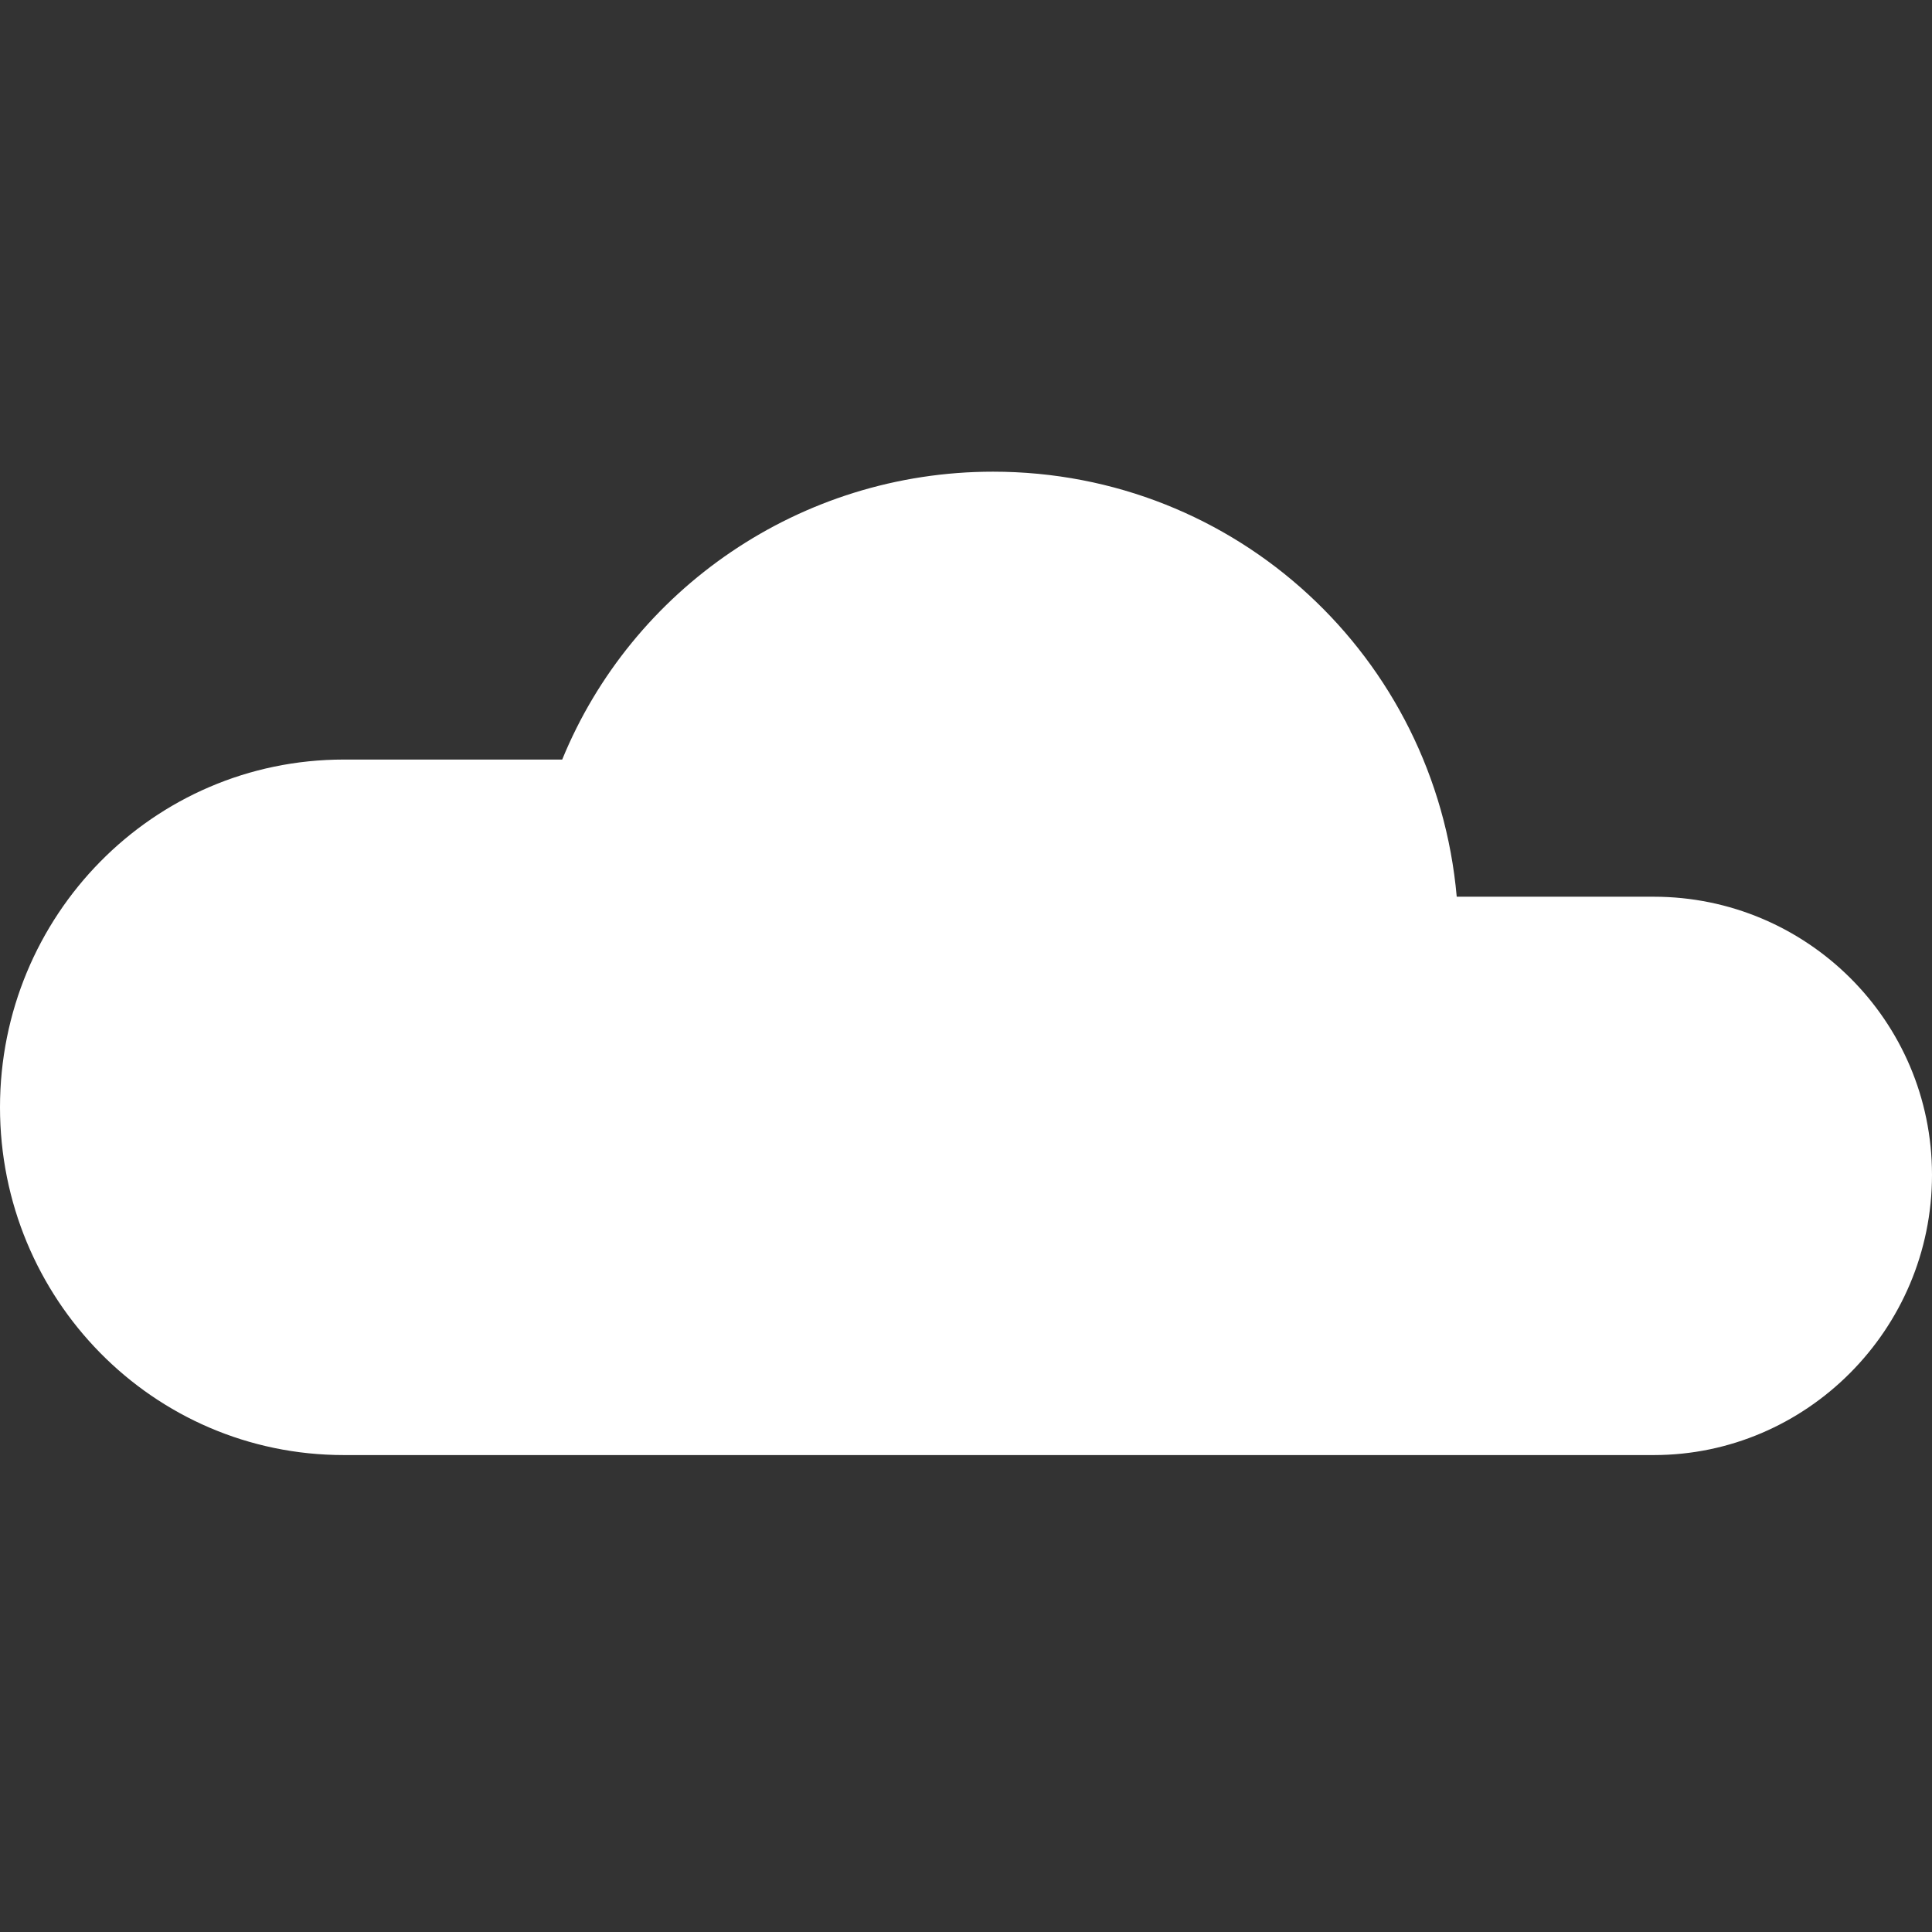 <?xml version="1.0" encoding="iso-8859-1"?>
<!DOCTYPE svg PUBLIC "-//W3C//DTD SVG 1.1 Basic//EN" "http://www.w3.org/Graphics/SVG/1.1/DTD/svg11-basic.dtd">
<svg version="1.1" baseProfile="basic"
   xmlns="http://www.w3.org/2000/svg" xmlns:xlink="http://www.w3.org/1999/xlink" x="0px" y="0px" width="512px" height="512px"
   viewBox="0 0 512 512" xml:space="preserve">
  <rect x="0" y="0" width="512" height="512" fill="#333333" stroke="none"/>
  <path transform="matrix(0.512,0,0,0.512,0,125)" stroke="none" style="fill:#ffffff" d="M 856 220 L 754 220 C 743 96 640 0 514 0 C 414 0 327 61 291 149 L 178 149 C 79 149 0 230 0 329 C 0 428 79 509 178 509 L 787 509 L 856 509 C 935 509 1000 444 1000 364 C 1000 284 935 220 856 220 z"/>
</svg>